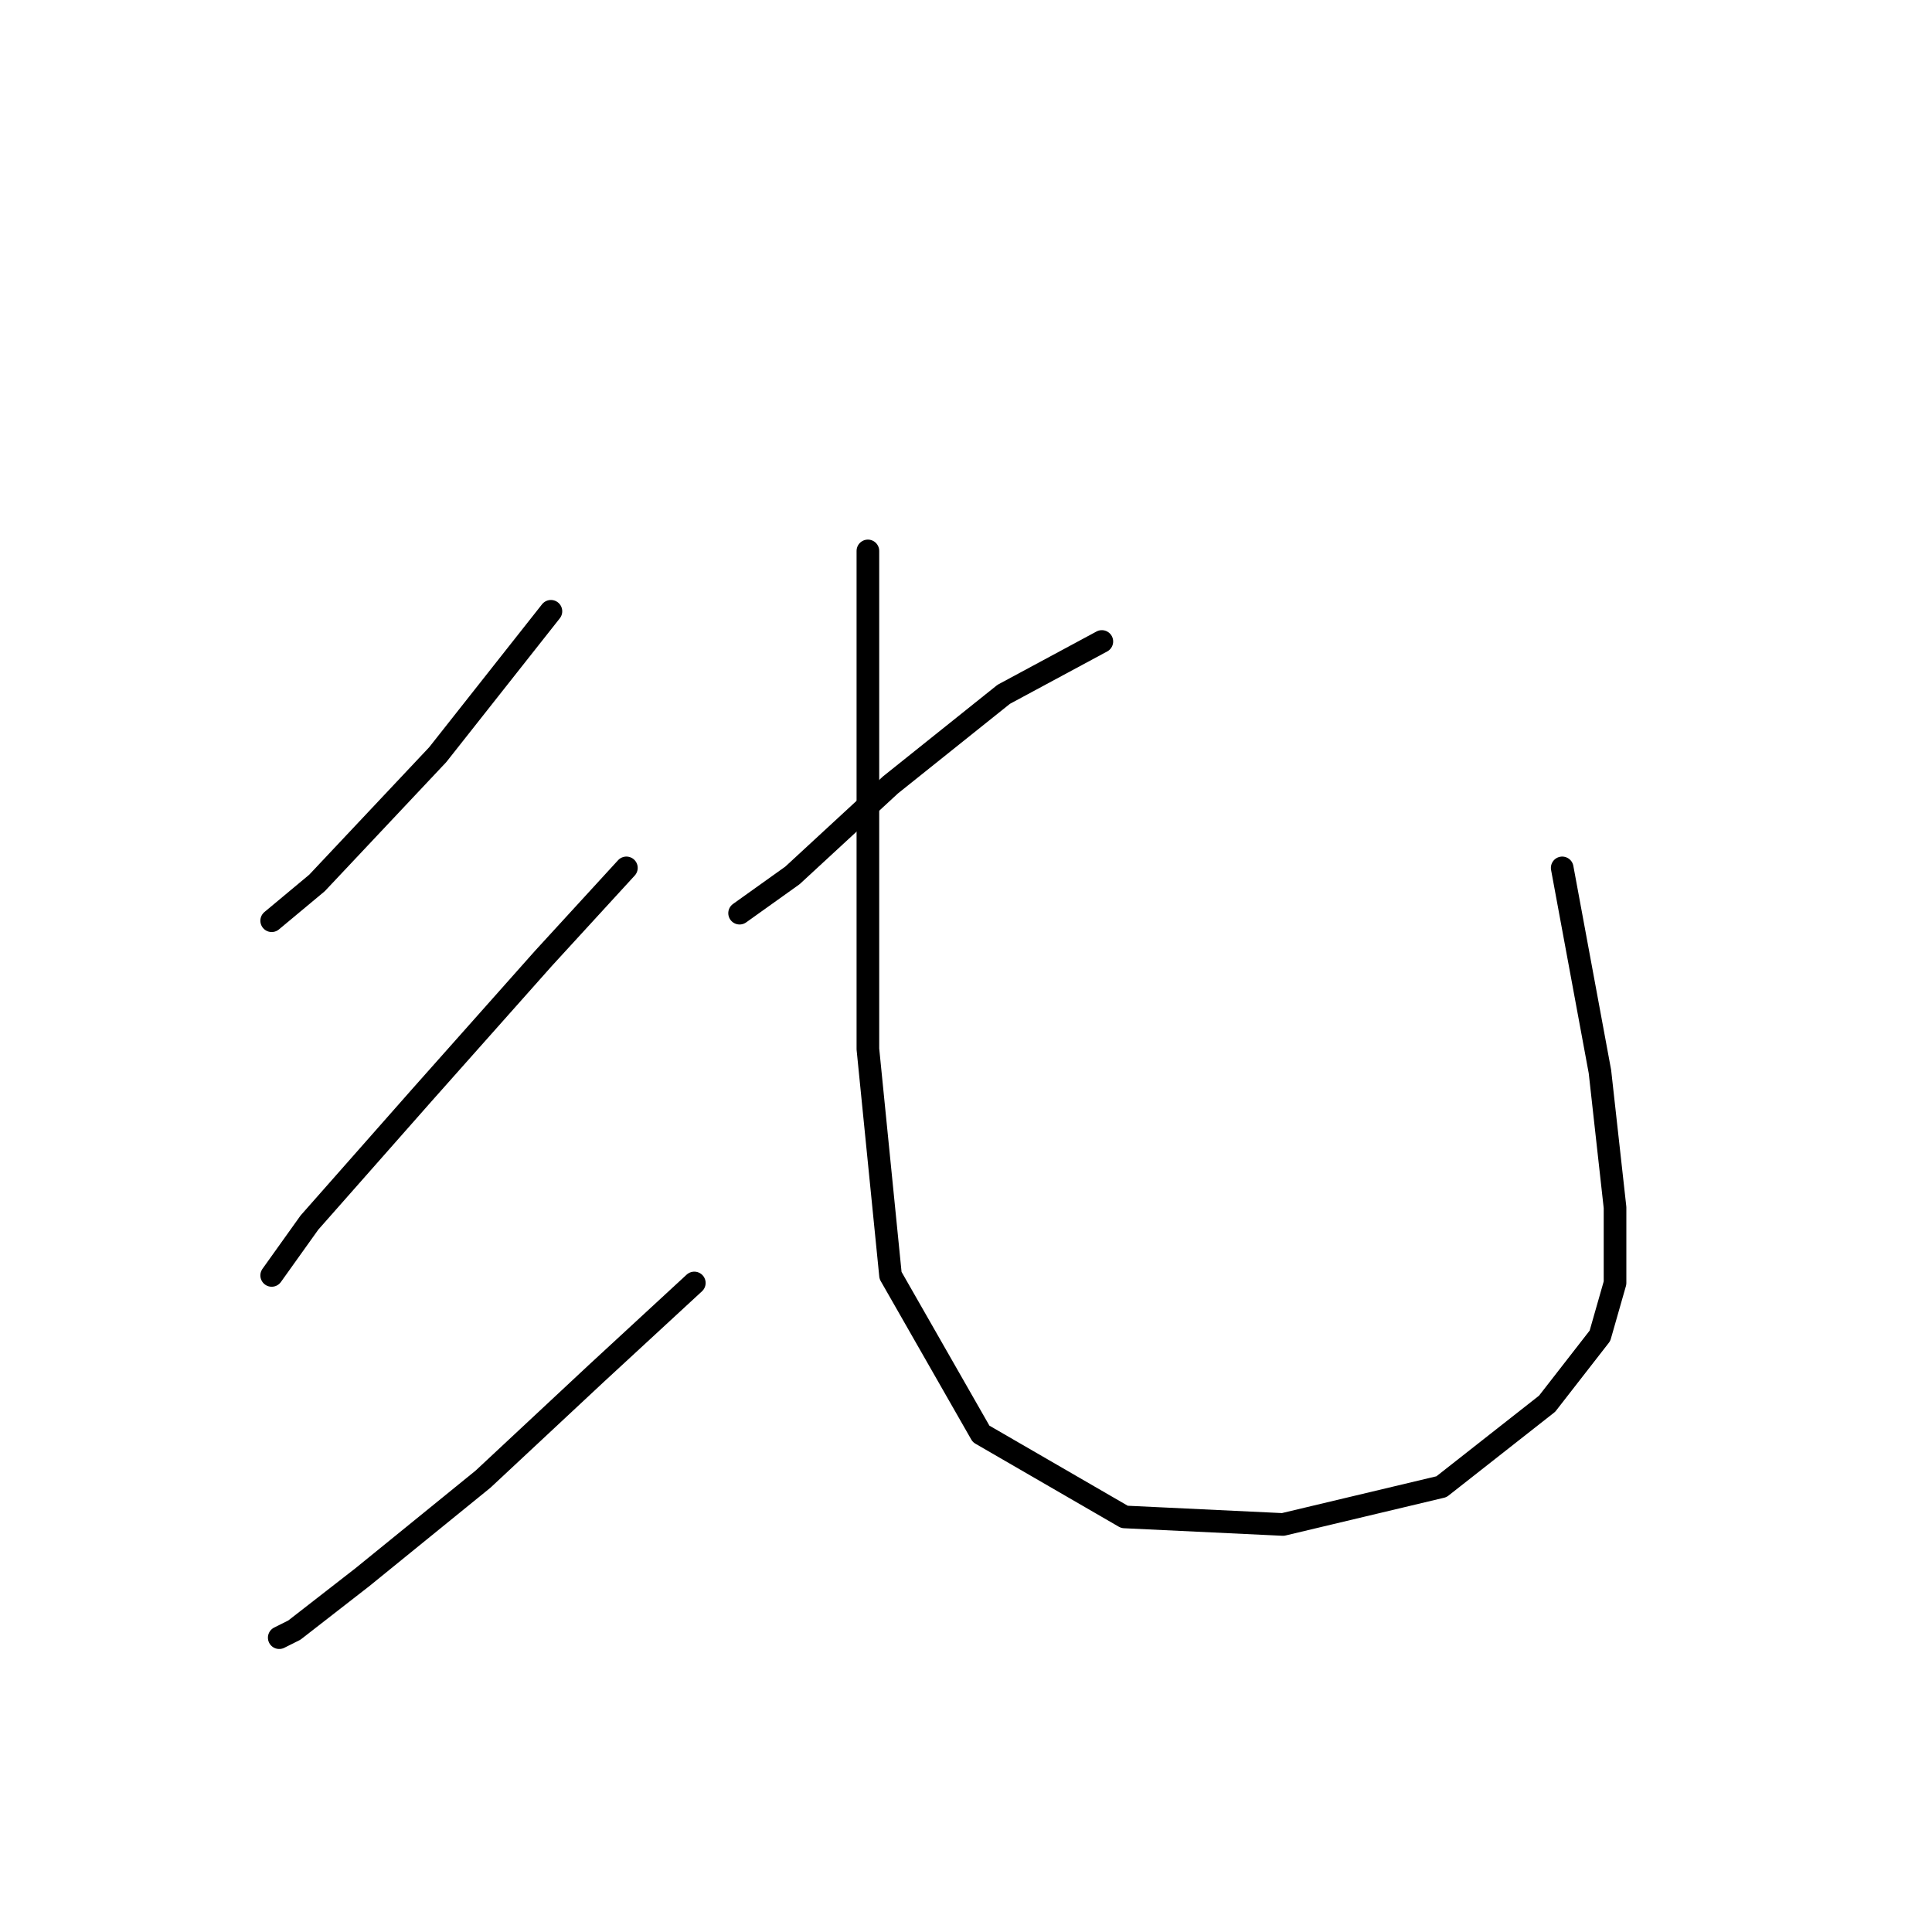 <?xml version="1.0" standalone="no"?>
    <svg width="256" height="256" xmlns="http://www.w3.org/2000/svg" version="1.1">
    <polyline stroke="black" stroke-width="3" stroke-linecap="round" fill="transparent" stroke-linejoin="round" points="73 81 58 100 42 117 36 122 36 122 " />
        <polyline stroke="black" stroke-width="3" stroke-linecap="round" fill="transparent" stroke-linejoin="round" points="83 115 72 127 56 145 41 162 36 169 36 169 " />
        <polyline stroke="black" stroke-width="3" stroke-linecap="round" fill="transparent" stroke-linejoin="round" points="92 170 79 182 64 196 48 209 39 216 37 217 37 217 " />
        <polyline stroke="black" stroke-width="3" stroke-linecap="round" fill="transparent" stroke-linejoin="round" points="146 85 133 92 118 104 105 116 98 121 98 121 " />
        <polyline stroke="black" stroke-width="3" stroke-linecap="round" fill="transparent" stroke-linejoin="round" points="115 73 115 81 115 106 115 139 118 169 130 190 149 201 170 202 191 197 205 186 212 177 214 170 214 160 212 142 207 115 207 115 " />
        </svg>